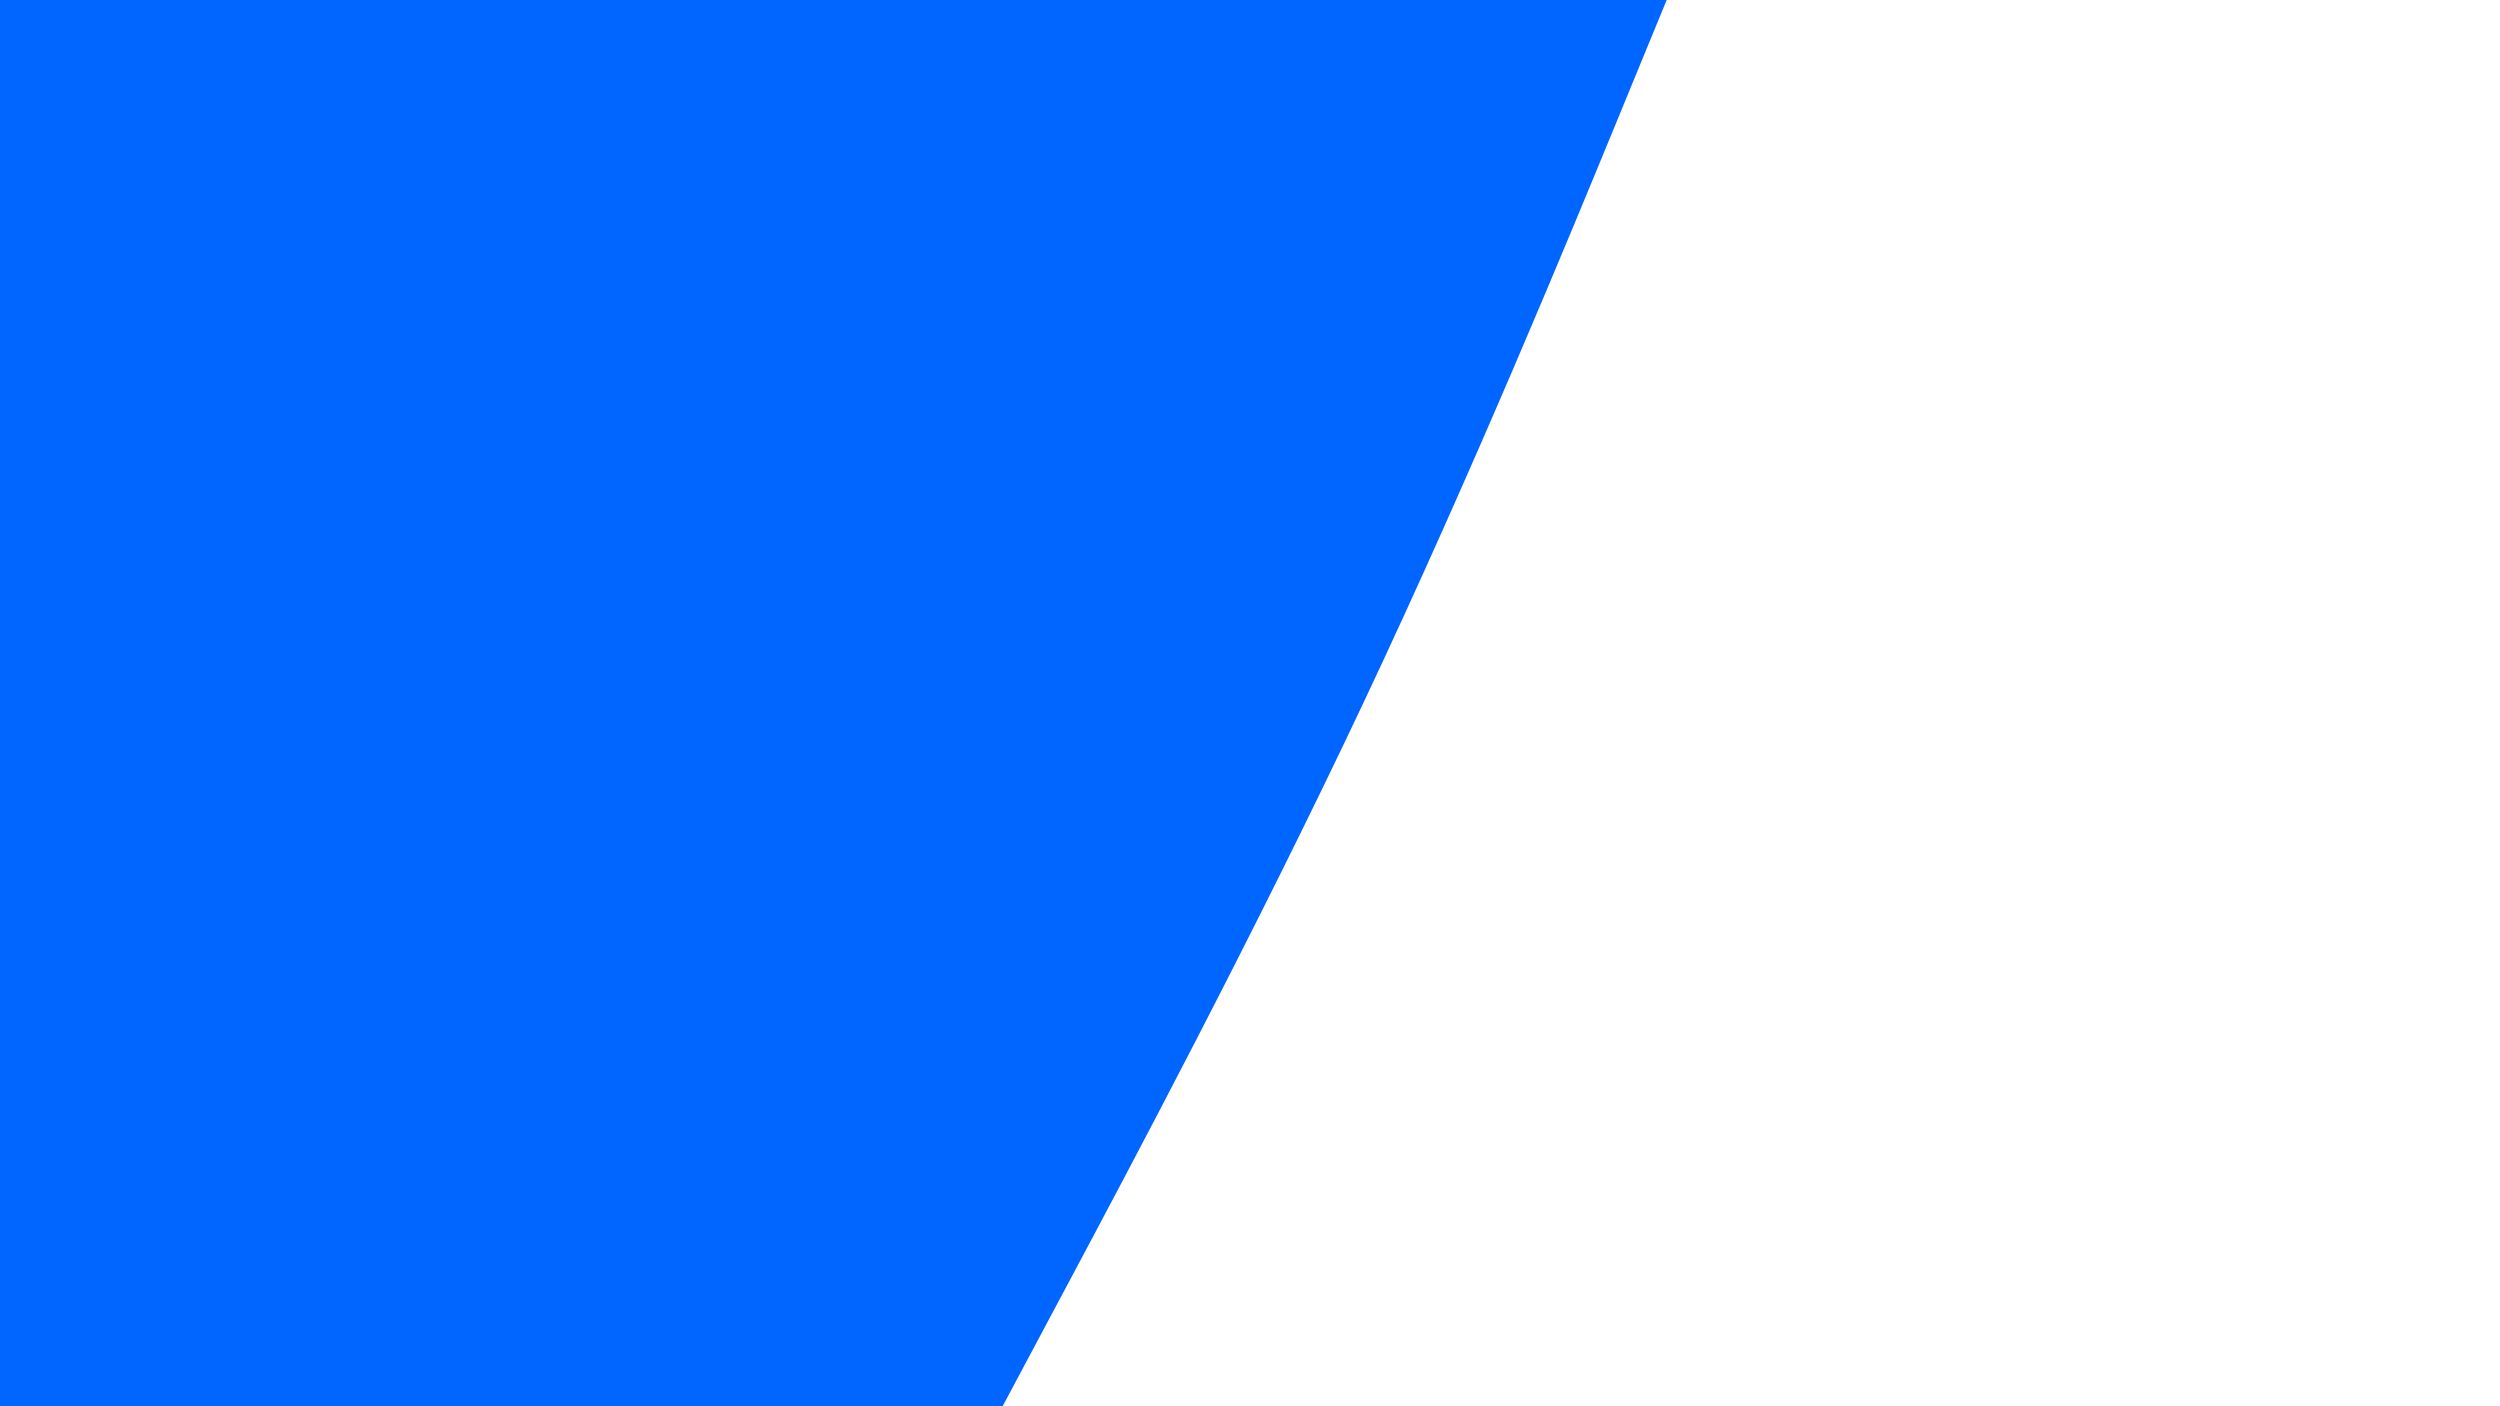 <svg id="visual" viewBox="0 0 960 540" width="960" height="540" xmlns="http://www.w3.org/2000/svg" xmlns:xlink="http://www.w3.org/1999/xlink" version="1.1"><path d="M640 0L621.5 45C603 90 566 180 523.5 270C481 360 433 450 409 495L385 540L0 540L0 495C0 450 0 360 0 270C0 180 0 90 0 45L0 0Z" fill="#0066FF" stroke-linecap="round" stroke-linejoin="miter"></path></svg>
